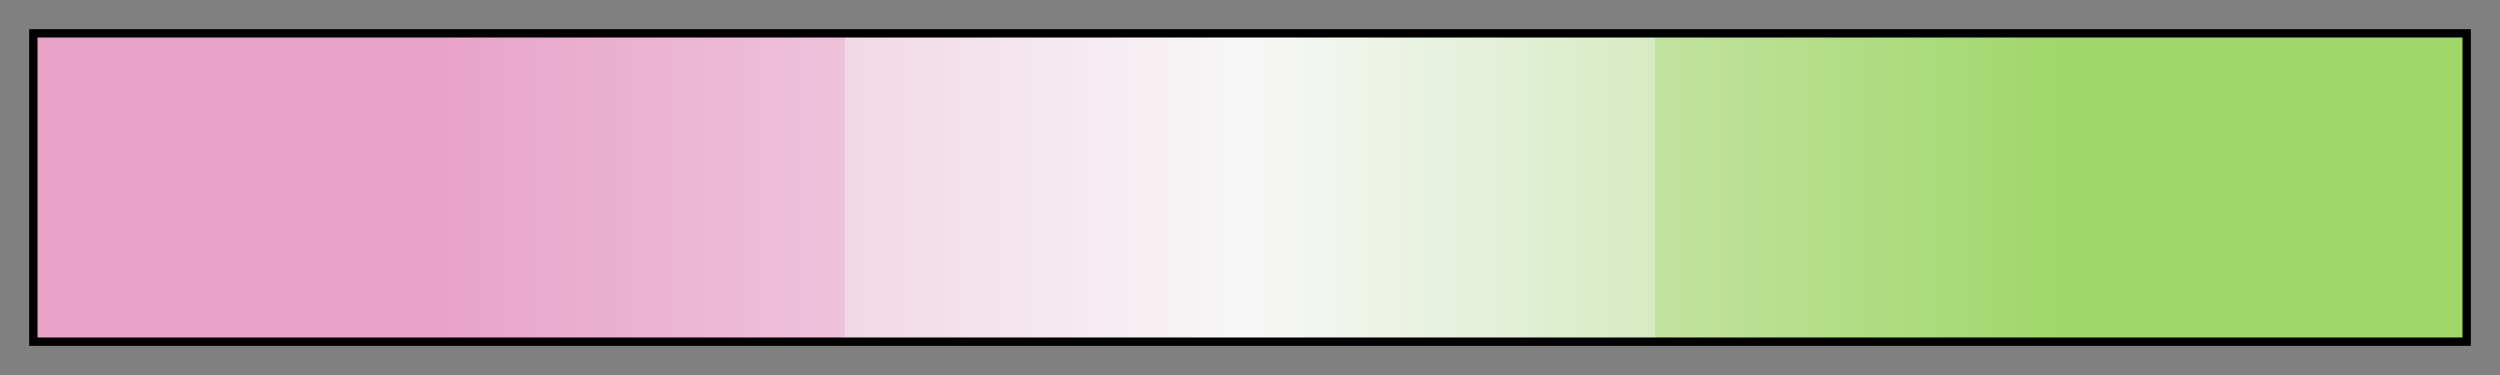 <svg height="45" viewBox="0 0 300 45" width="300" xmlns="http://www.w3.org/2000/svg" xmlns:xlink="http://www.w3.org/1999/xlink"><rect x="0" y="0" width="300" height="45" fill="#808080" stroke="none"/><linearGradient id="a" gradientUnits="objectBoundingBox" spreadMethod="pad" x1="0%" x2="100%" y1="0%" y2="0%"><stop offset="0" stop-color="#e9a3c9"/><stop offset=".167" stop-color="#e9a3c9"/><stop offset=".333" stop-color="#eec2da"/><stop offset=".333" stop-color="#f2d8e6"/><stop offset=".5" stop-color="#f7f7f7"/><stop offset=".667" stop-color="#d7ebc2"/><stop offset=".667" stop-color="#c1e39f"/><stop offset=".833" stop-color="#a1d76a"/><stop offset="1" stop-color="#a1d76a"/></linearGradient><path d="m4 4h292v37h-292z" fill="url(#a)" stroke="#000"/></svg>